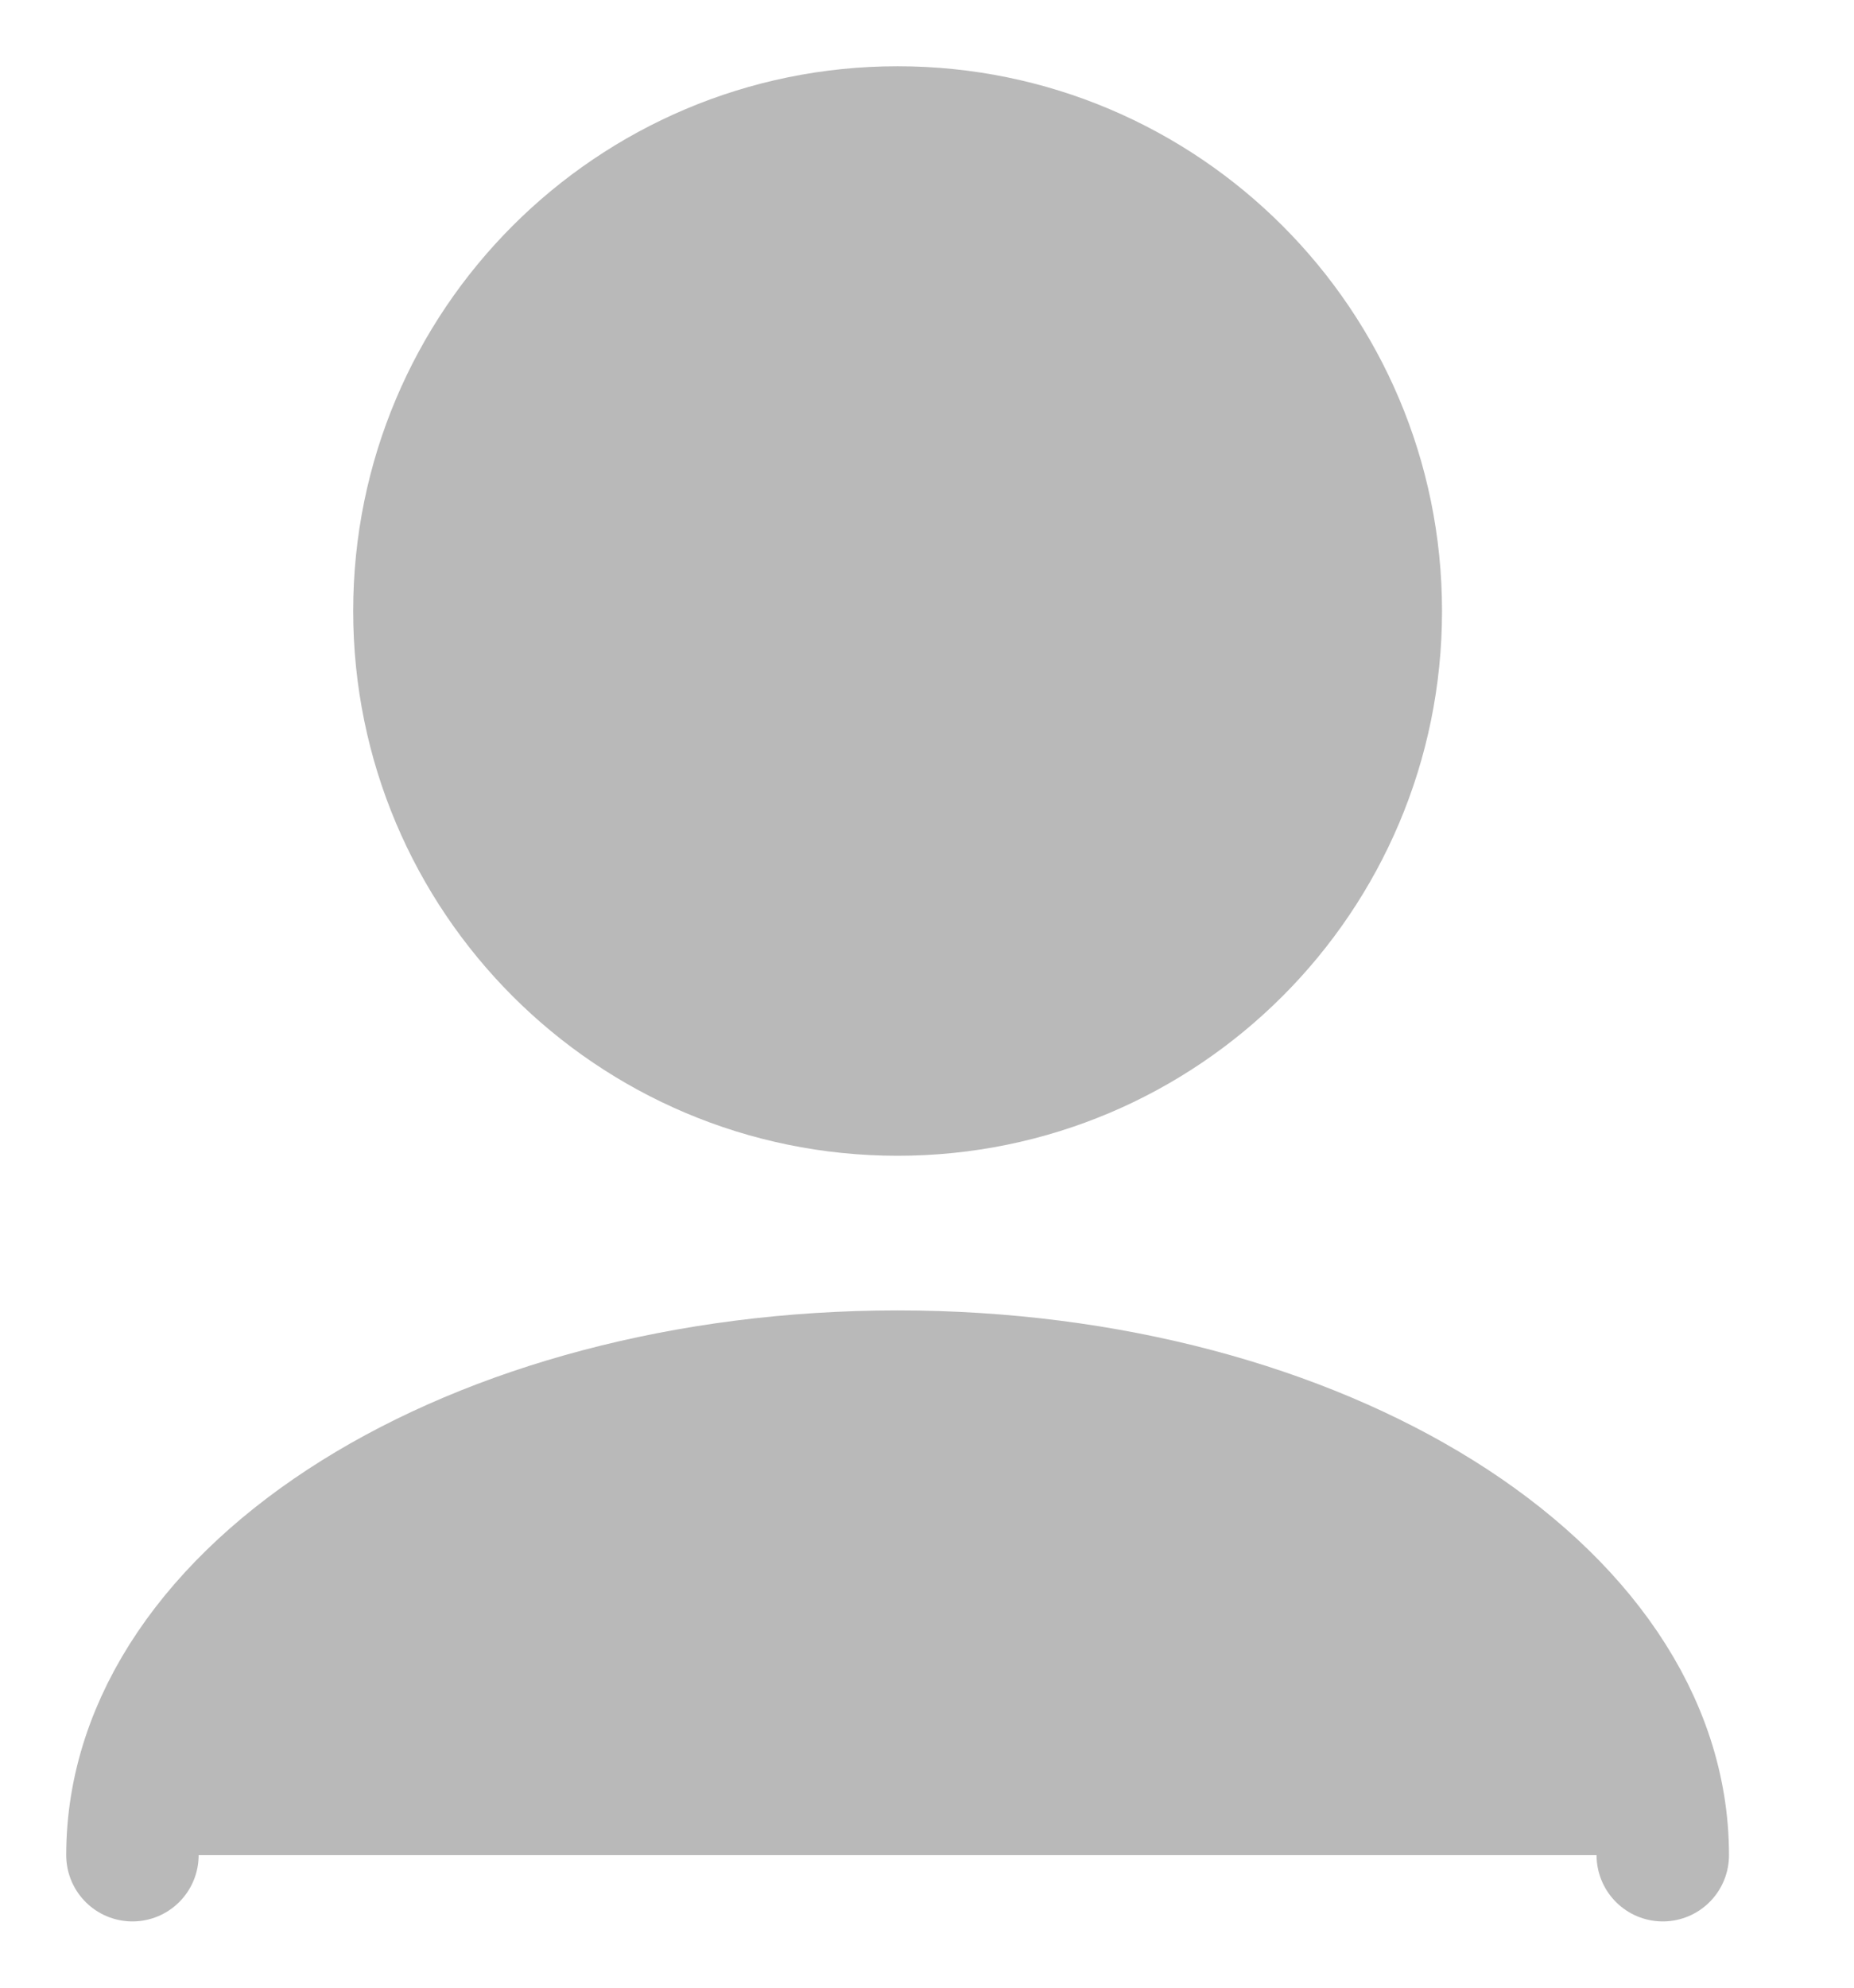<svg width="14" height="15" viewBox="0 0 14 15" fill="none" xmlns="http://www.w3.org/2000/svg">
<path d="M12.556 14C12.556 12.006 9.969 10.389 6.778 10.389C3.587 10.389 1 12.006 1 14M6.778 8.222C4.783 8.222 3.167 6.605 3.167 4.611C3.167 2.617 4.783 1 6.778 1C8.772 1 10.389 2.617 10.389 4.611C10.389 6.605 8.772 8.222 6.778 8.222Z"  fill="#B9B9B9" stroke="#B9B9B9" stroke-linecap="round" stroke-linejoin="round"/>
</svg>
